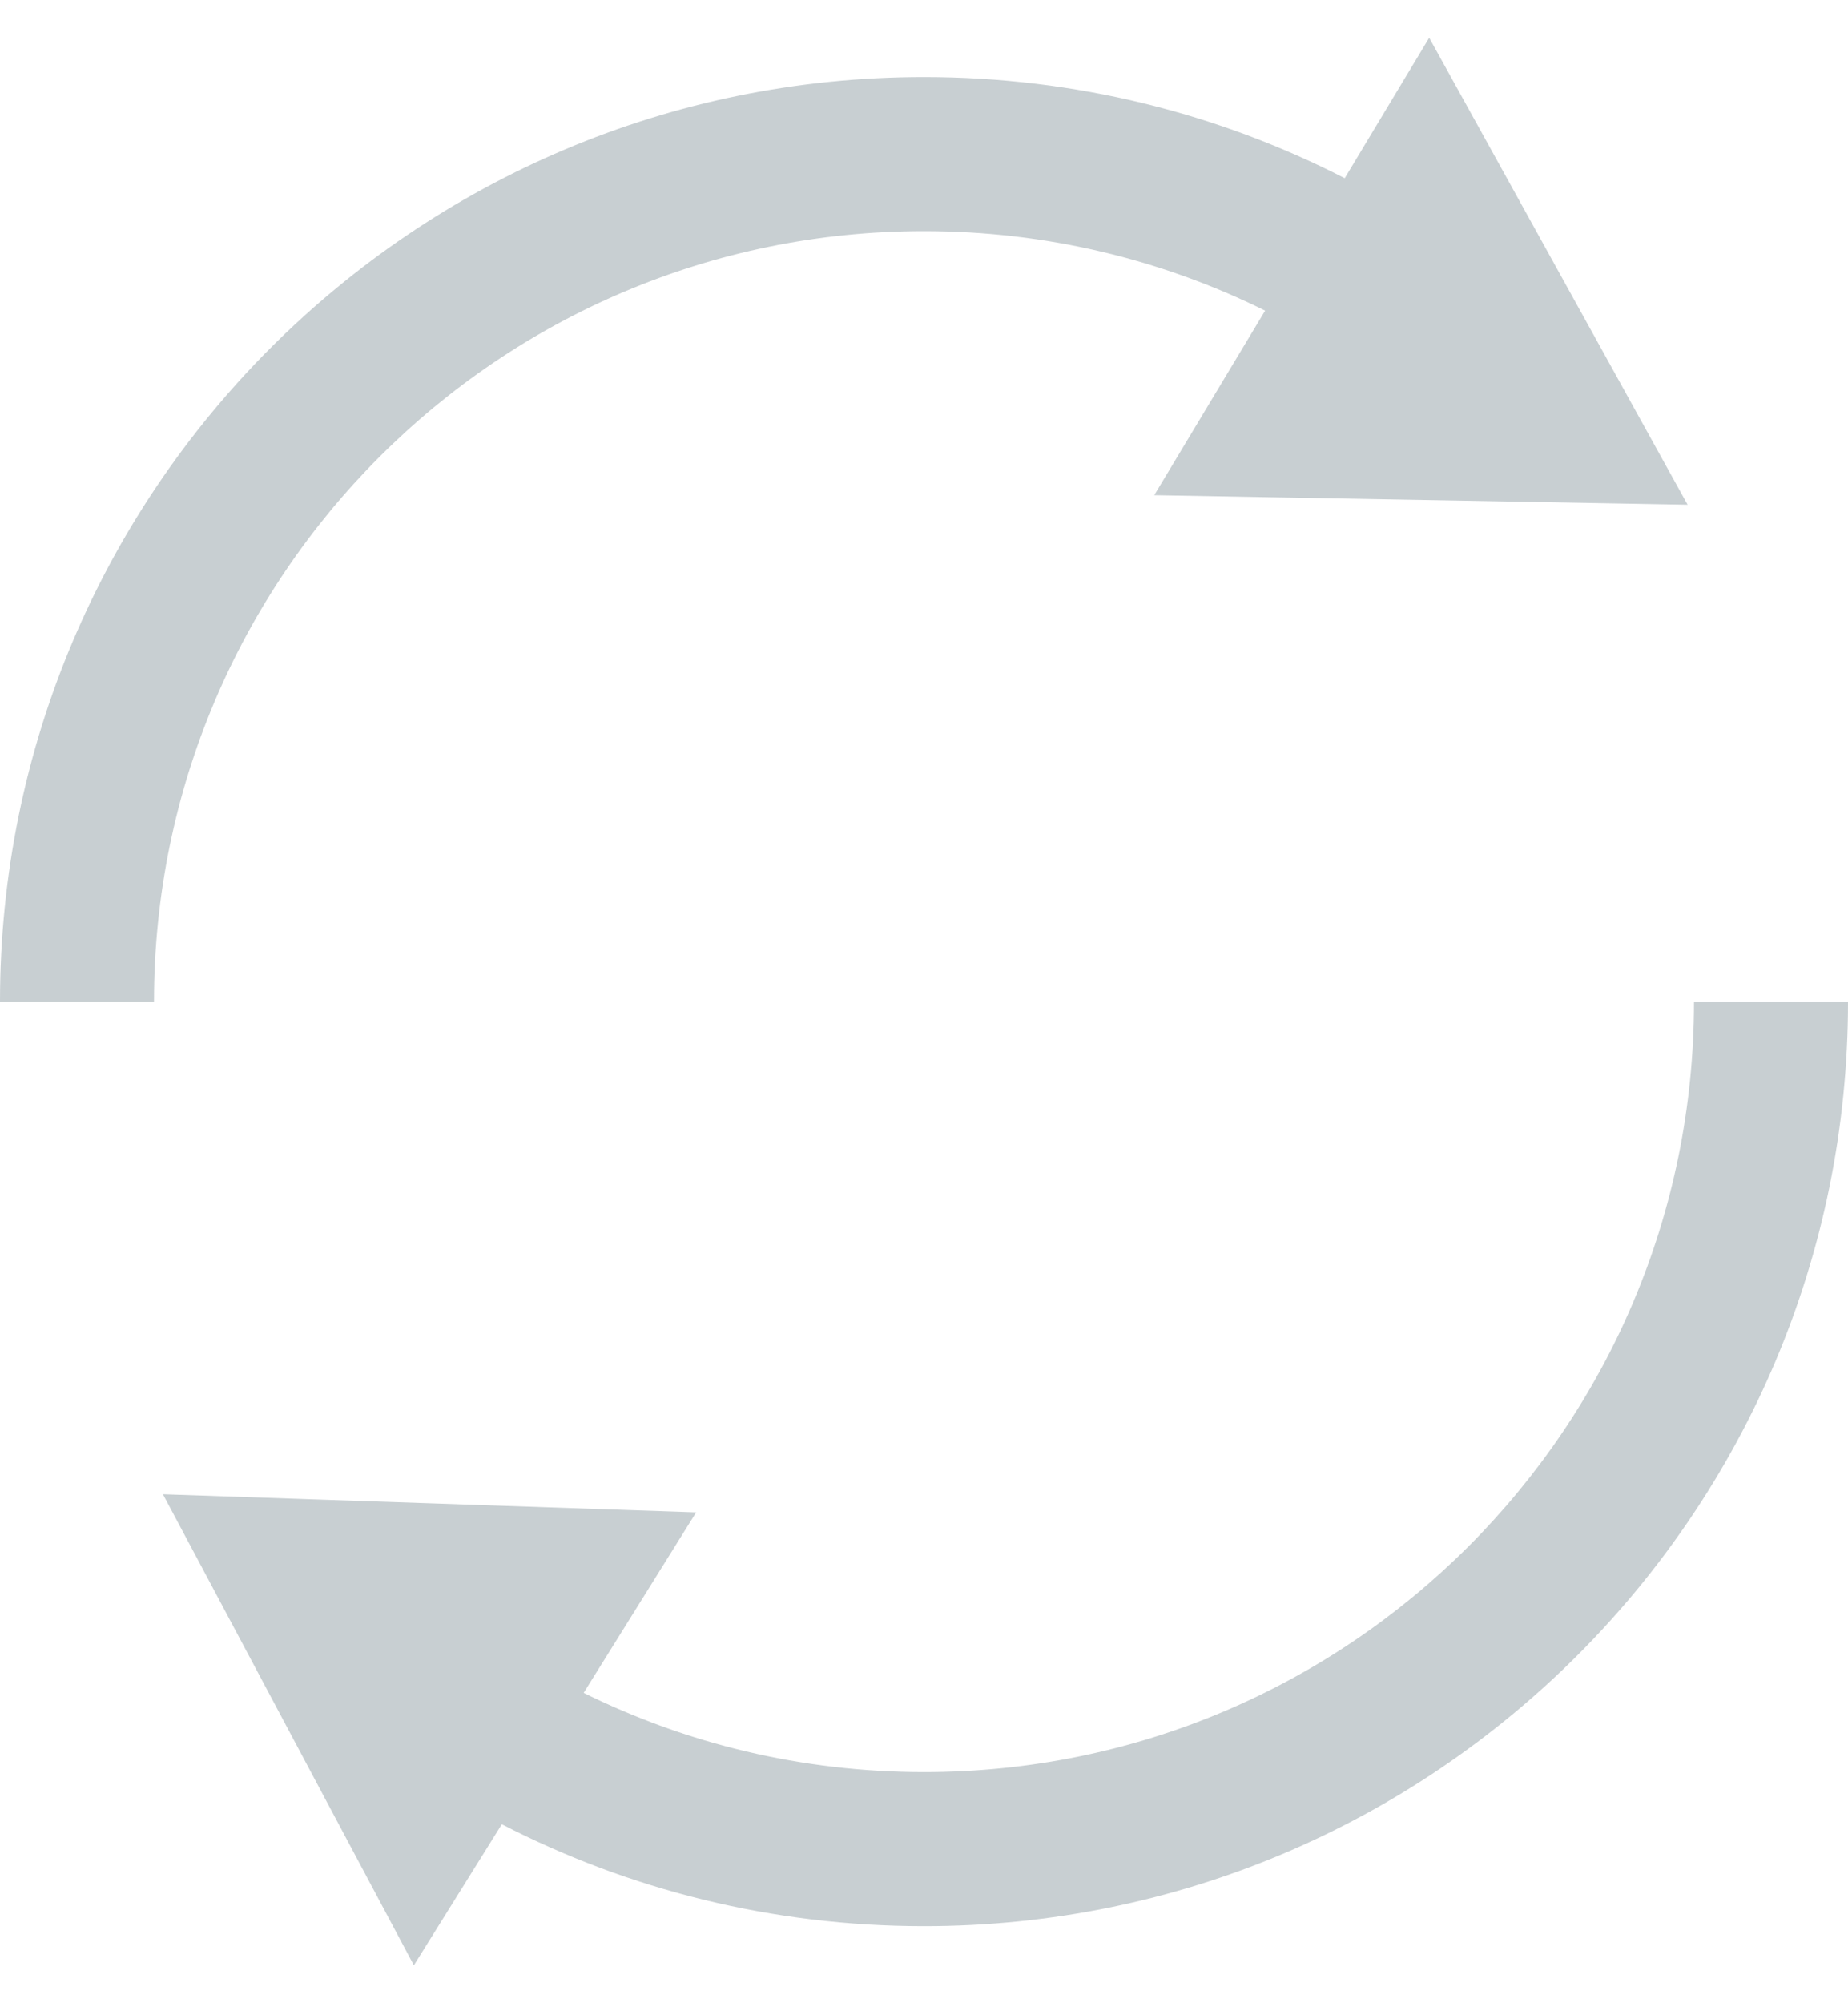 <svg width="24" height="26" viewBox="0 0 24 26" fill="none" xmlns="http://www.w3.org/2000/svg">
<path fill-rule="evenodd" clip-rule="evenodd" d="M21.917 6.551L14.99 6.427L16.43 4.032C15.095 3.371 13.591 3 12 3C6.477 3 2 7.477 2 13H0C0 6.373 5.373 1 12 1C13.968 1 15.825 1.474 17.464 2.313L18.561 0.49L21.917 6.551ZM2.116 19.394L9.041 19.629L7.58 21.972C8.912 22.63 10.413 23 12 23C17.523 23 22 18.523 22 13H24C24 19.627 18.627 25 12 25C10.024 25 8.16 24.523 6.517 23.677L5.375 25.508L2.116 19.394Z" fill="#70818A" fill-opacity="0.38"/>
</svg>
